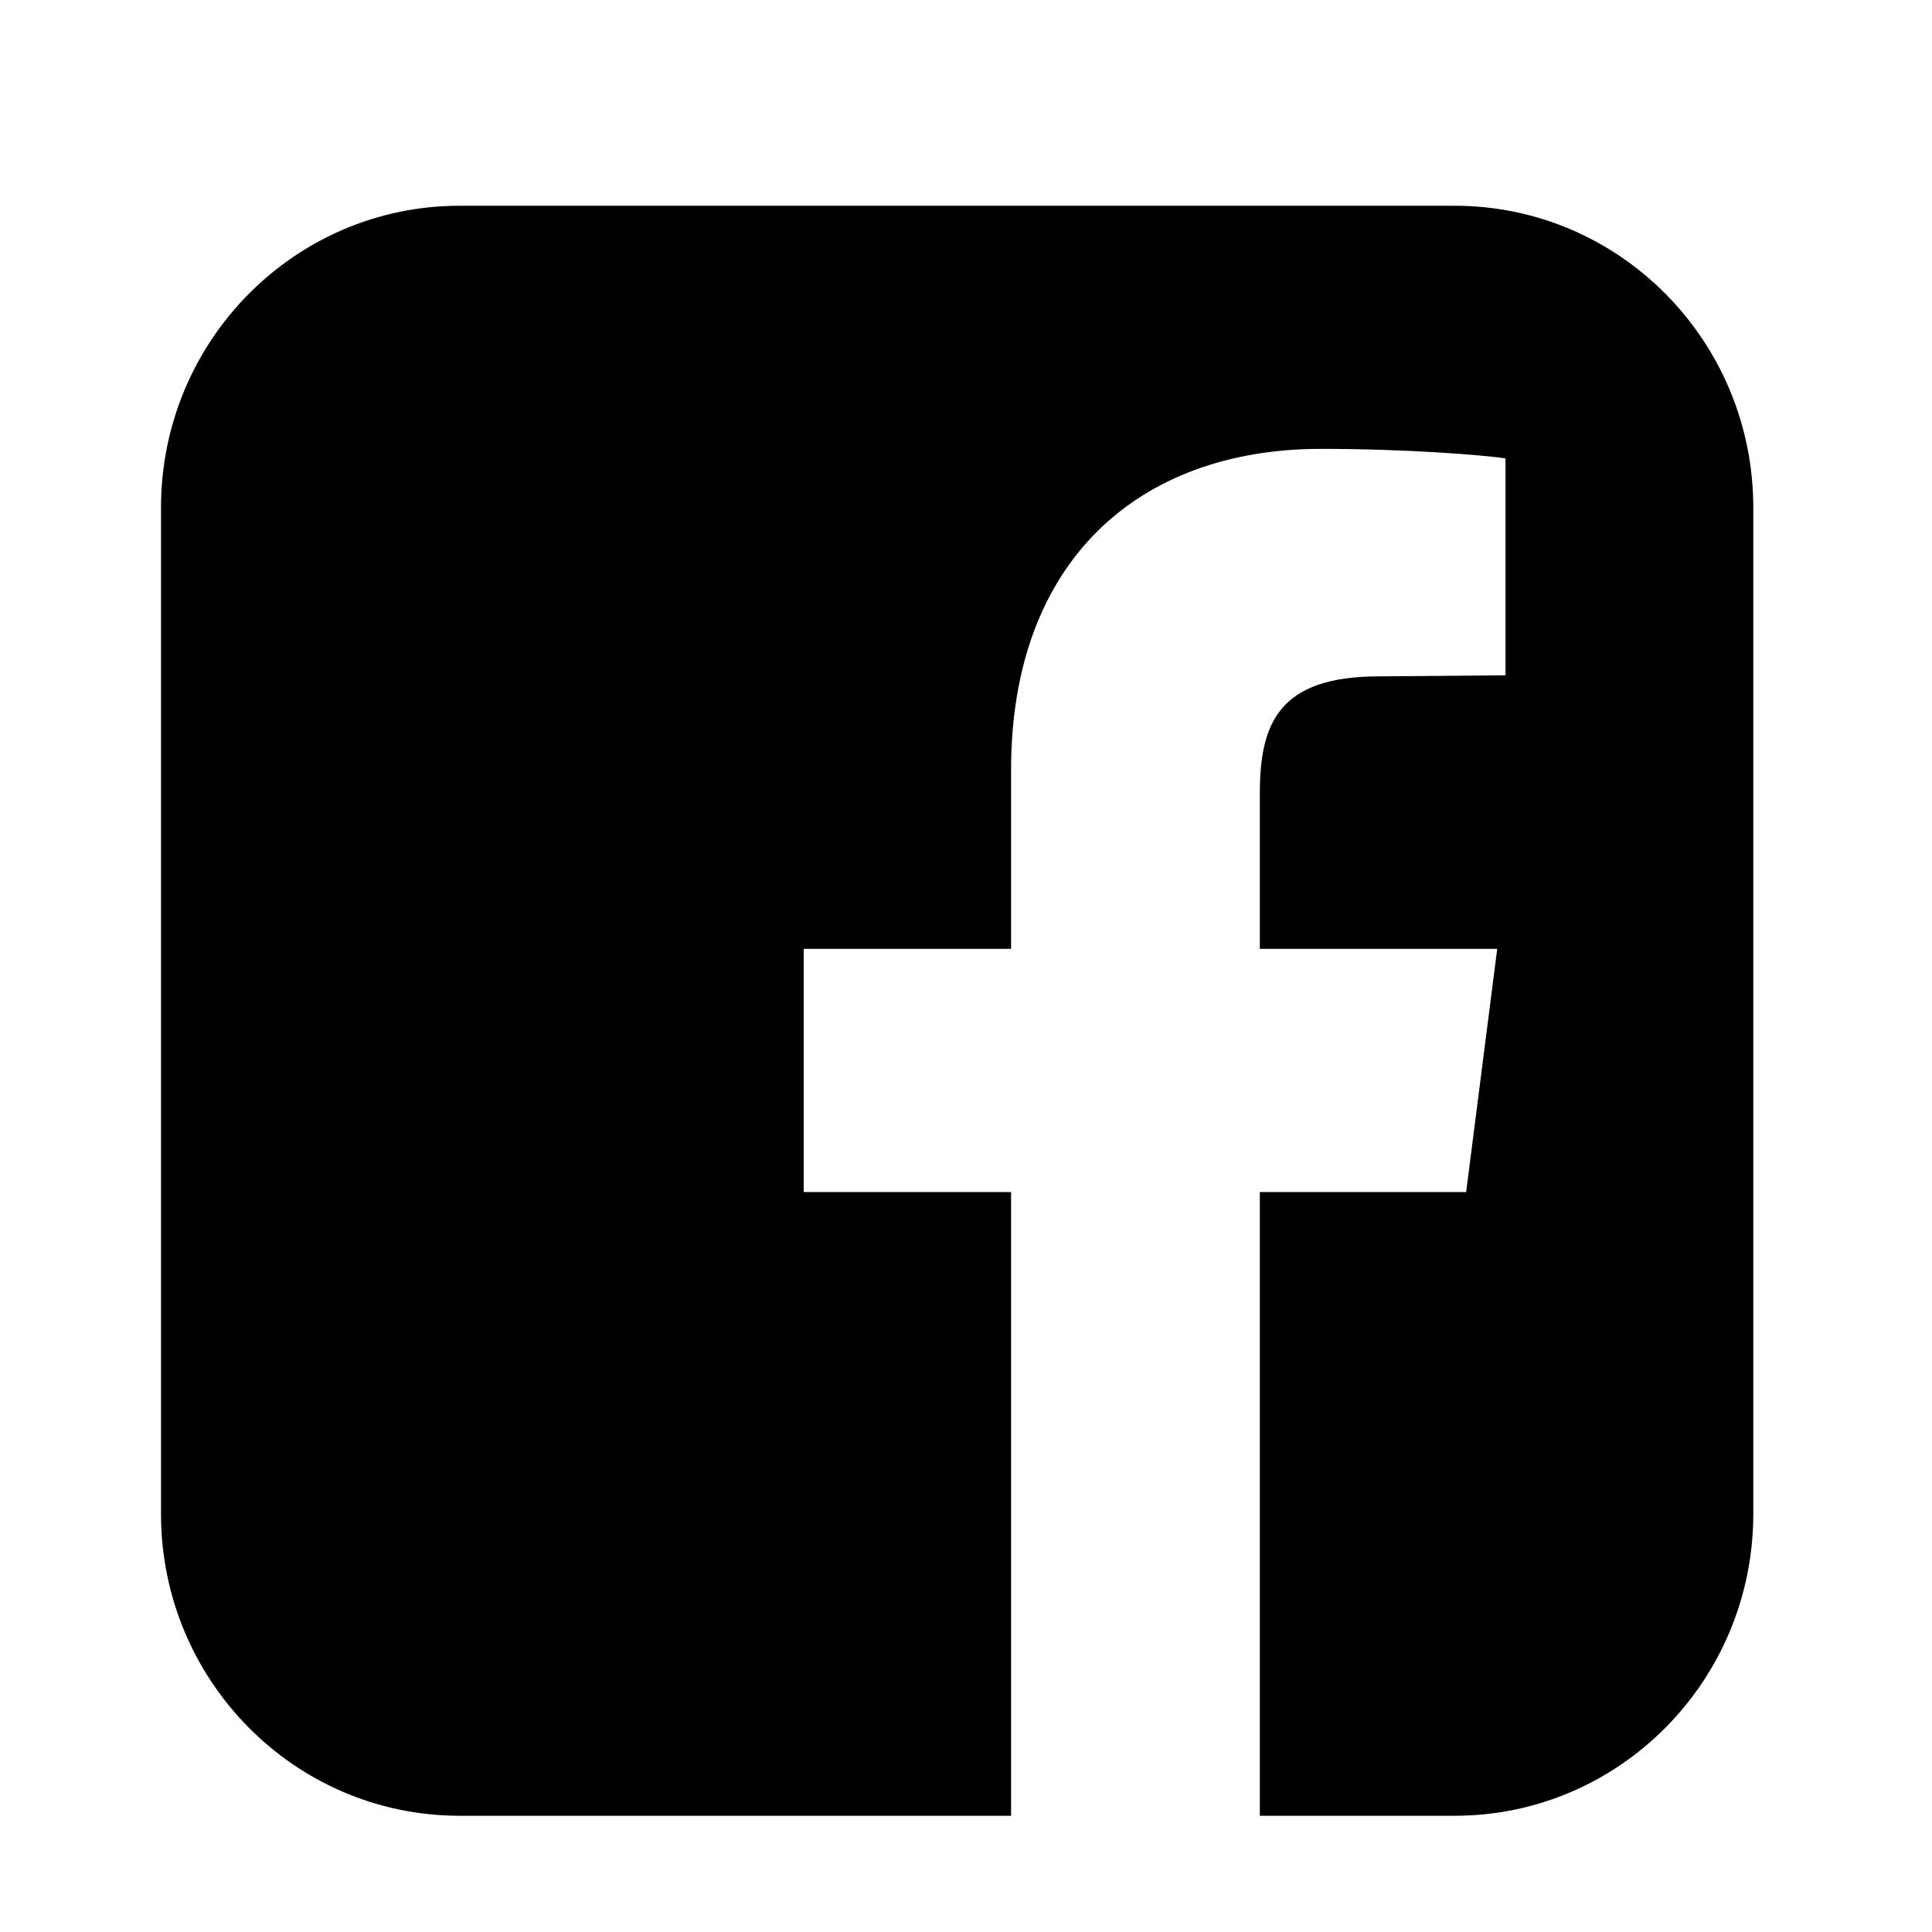 <?xml version="1.0" encoding="UTF-8" standalone="no"?>
<svg width="24px" height="24px" viewBox="0 0 24 24" version="1.1" xmlns="http://www.w3.org/2000/svg" xmlns:xlink="http://www.w3.org/1999/xlink">
    <!-- Generator: Sketch 39.1 (31720) - http://www.bohemiancoding.com/sketch -->
    <title>facebook</title>
    <desc>Created with Sketch.</desc>
    <defs></defs>
    <g id="Page-1" stroke="none" stroke-width="1" fill="none" fill-rule="evenodd">
        <g id="facebook" fill="#000000">
            <path d="M18.071,2.556 L5.709,2.556 C3.661,2.556 2,4.235 2,6.306 L2,18.806 C2,20.876 3.661,22.556 5.709,22.556 L12.56,22.556 L12.56,14.808 L9.984,14.808 L9.984,11.787 L12.56,11.787 L12.56,9.561 C12.56,6.983 14.131,5.576 16.41,5.576 C17.492,5.576 18.432,5.654 18.702,5.694 L18.702,8.389 L17.131,8.402 C15.882,8.402 15.65,8.988 15.65,9.86 L15.65,11.787 L18.599,11.787 L18.213,14.808 L15.65,14.808 L15.65,22.556 L18.071,22.556 C20.119,22.556 21.78,20.876 21.78,18.806 L21.78,6.306 C21.78,4.235 20.119,2.556 18.071,2.556 L18.071,2.556 Z" id="Shape"></path>
        </g>
    </g>
</svg>